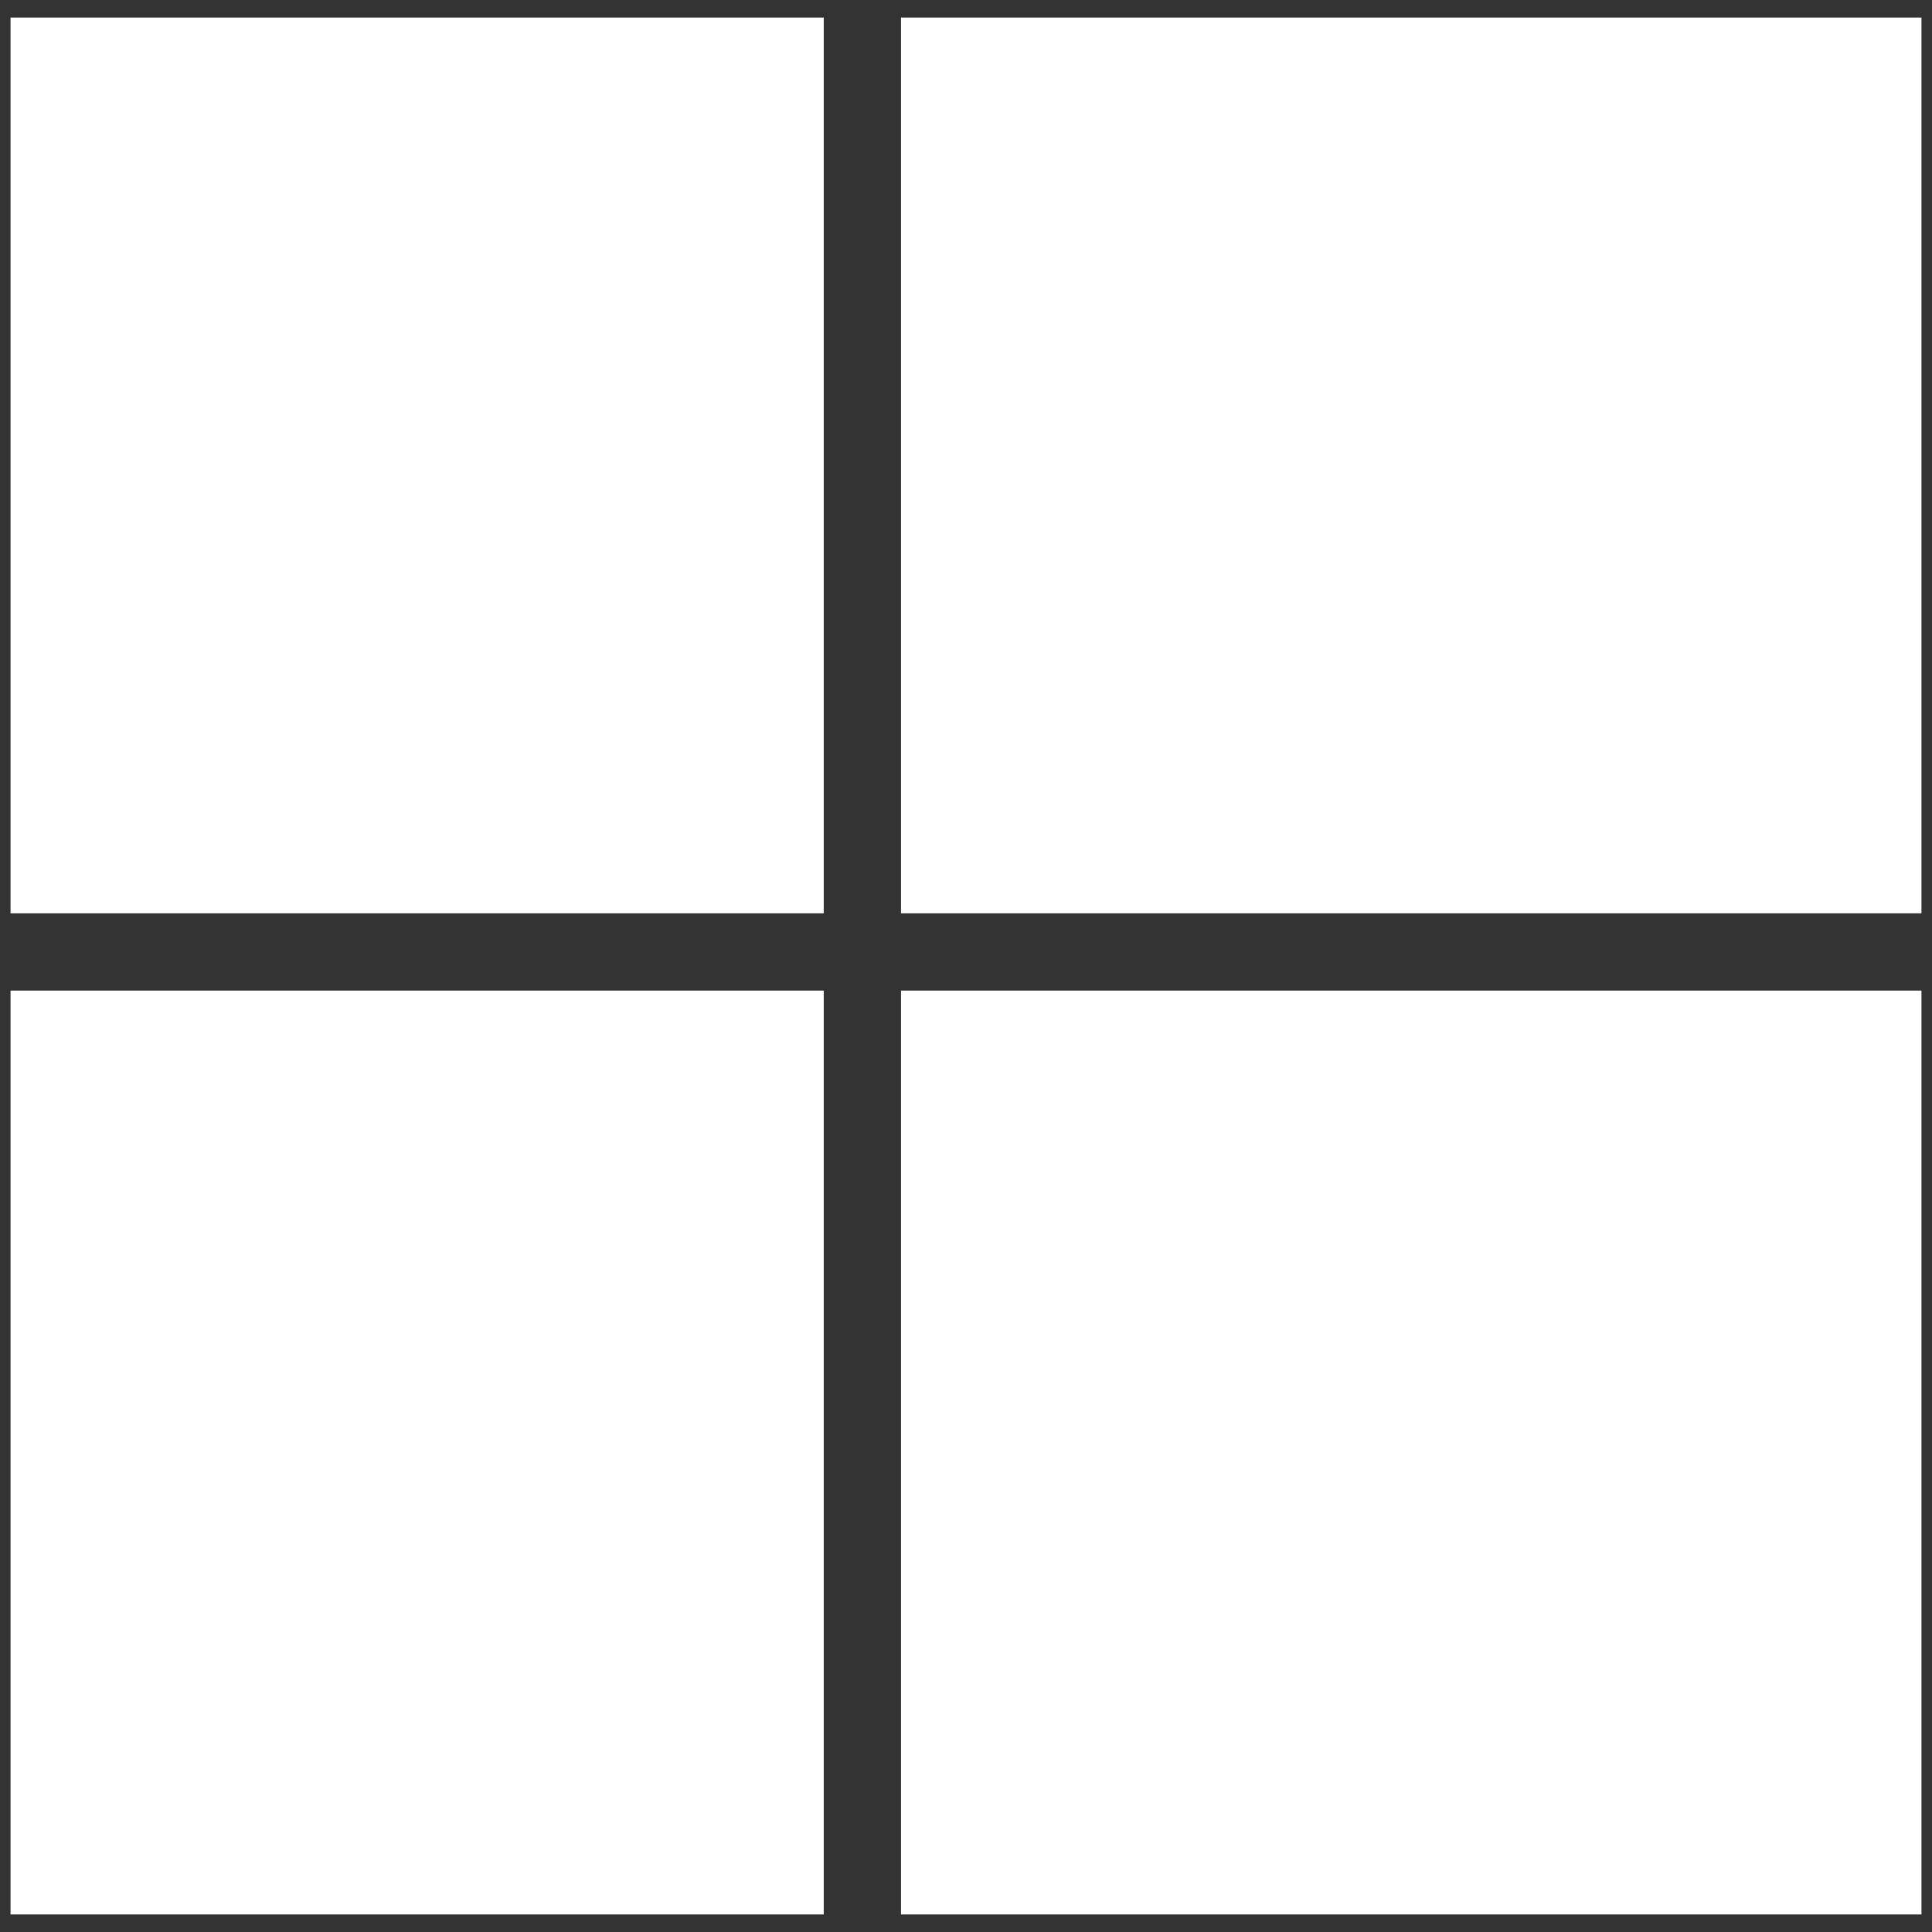 
<svg xmlns="http://www.w3.org/2000/svg" version="1.1" xmlns:xlink="http://www.w3.org/1999/xlink" preserveAspectRatio="none" x="0px" y="0px" width="55px" height="55px" viewBox="0 0 55 55">
<rect x="0" y="0" width="55" height="55" fill="#333333" stroke="none"/>
<defs>
<g id="Tween_7_0_Layer0_0_FILL">
<path fill="#FFFFFF" stroke="none" d="
M 388.65 88.5
L 359.6 88.5 359.6 114.8 388.65 114.8 388.65 88.5
M 357.4 88.5
L 334.25 88.5 334.25 114.8 357.4 114.8 357.4 88.5
M 359.6 60.8
L 359.6 86.3 388.65 86.3 388.65 60.8 359.6 60.8
M 334.25 60.8
L 334.25 86.3 357.4 86.3 357.4 60.8 334.25 60.8 Z"/>
</g>
</defs>

<g transform="matrix( 1, 0, 0, 1, 27.5,27.5) ">
<g transform="matrix( 1, 0, 0, 1, -361.45,-87.8) ">
<use xlink:href="#Tween_7_0_Layer0_0_FILL"/>
</g>
</g>
</svg>
